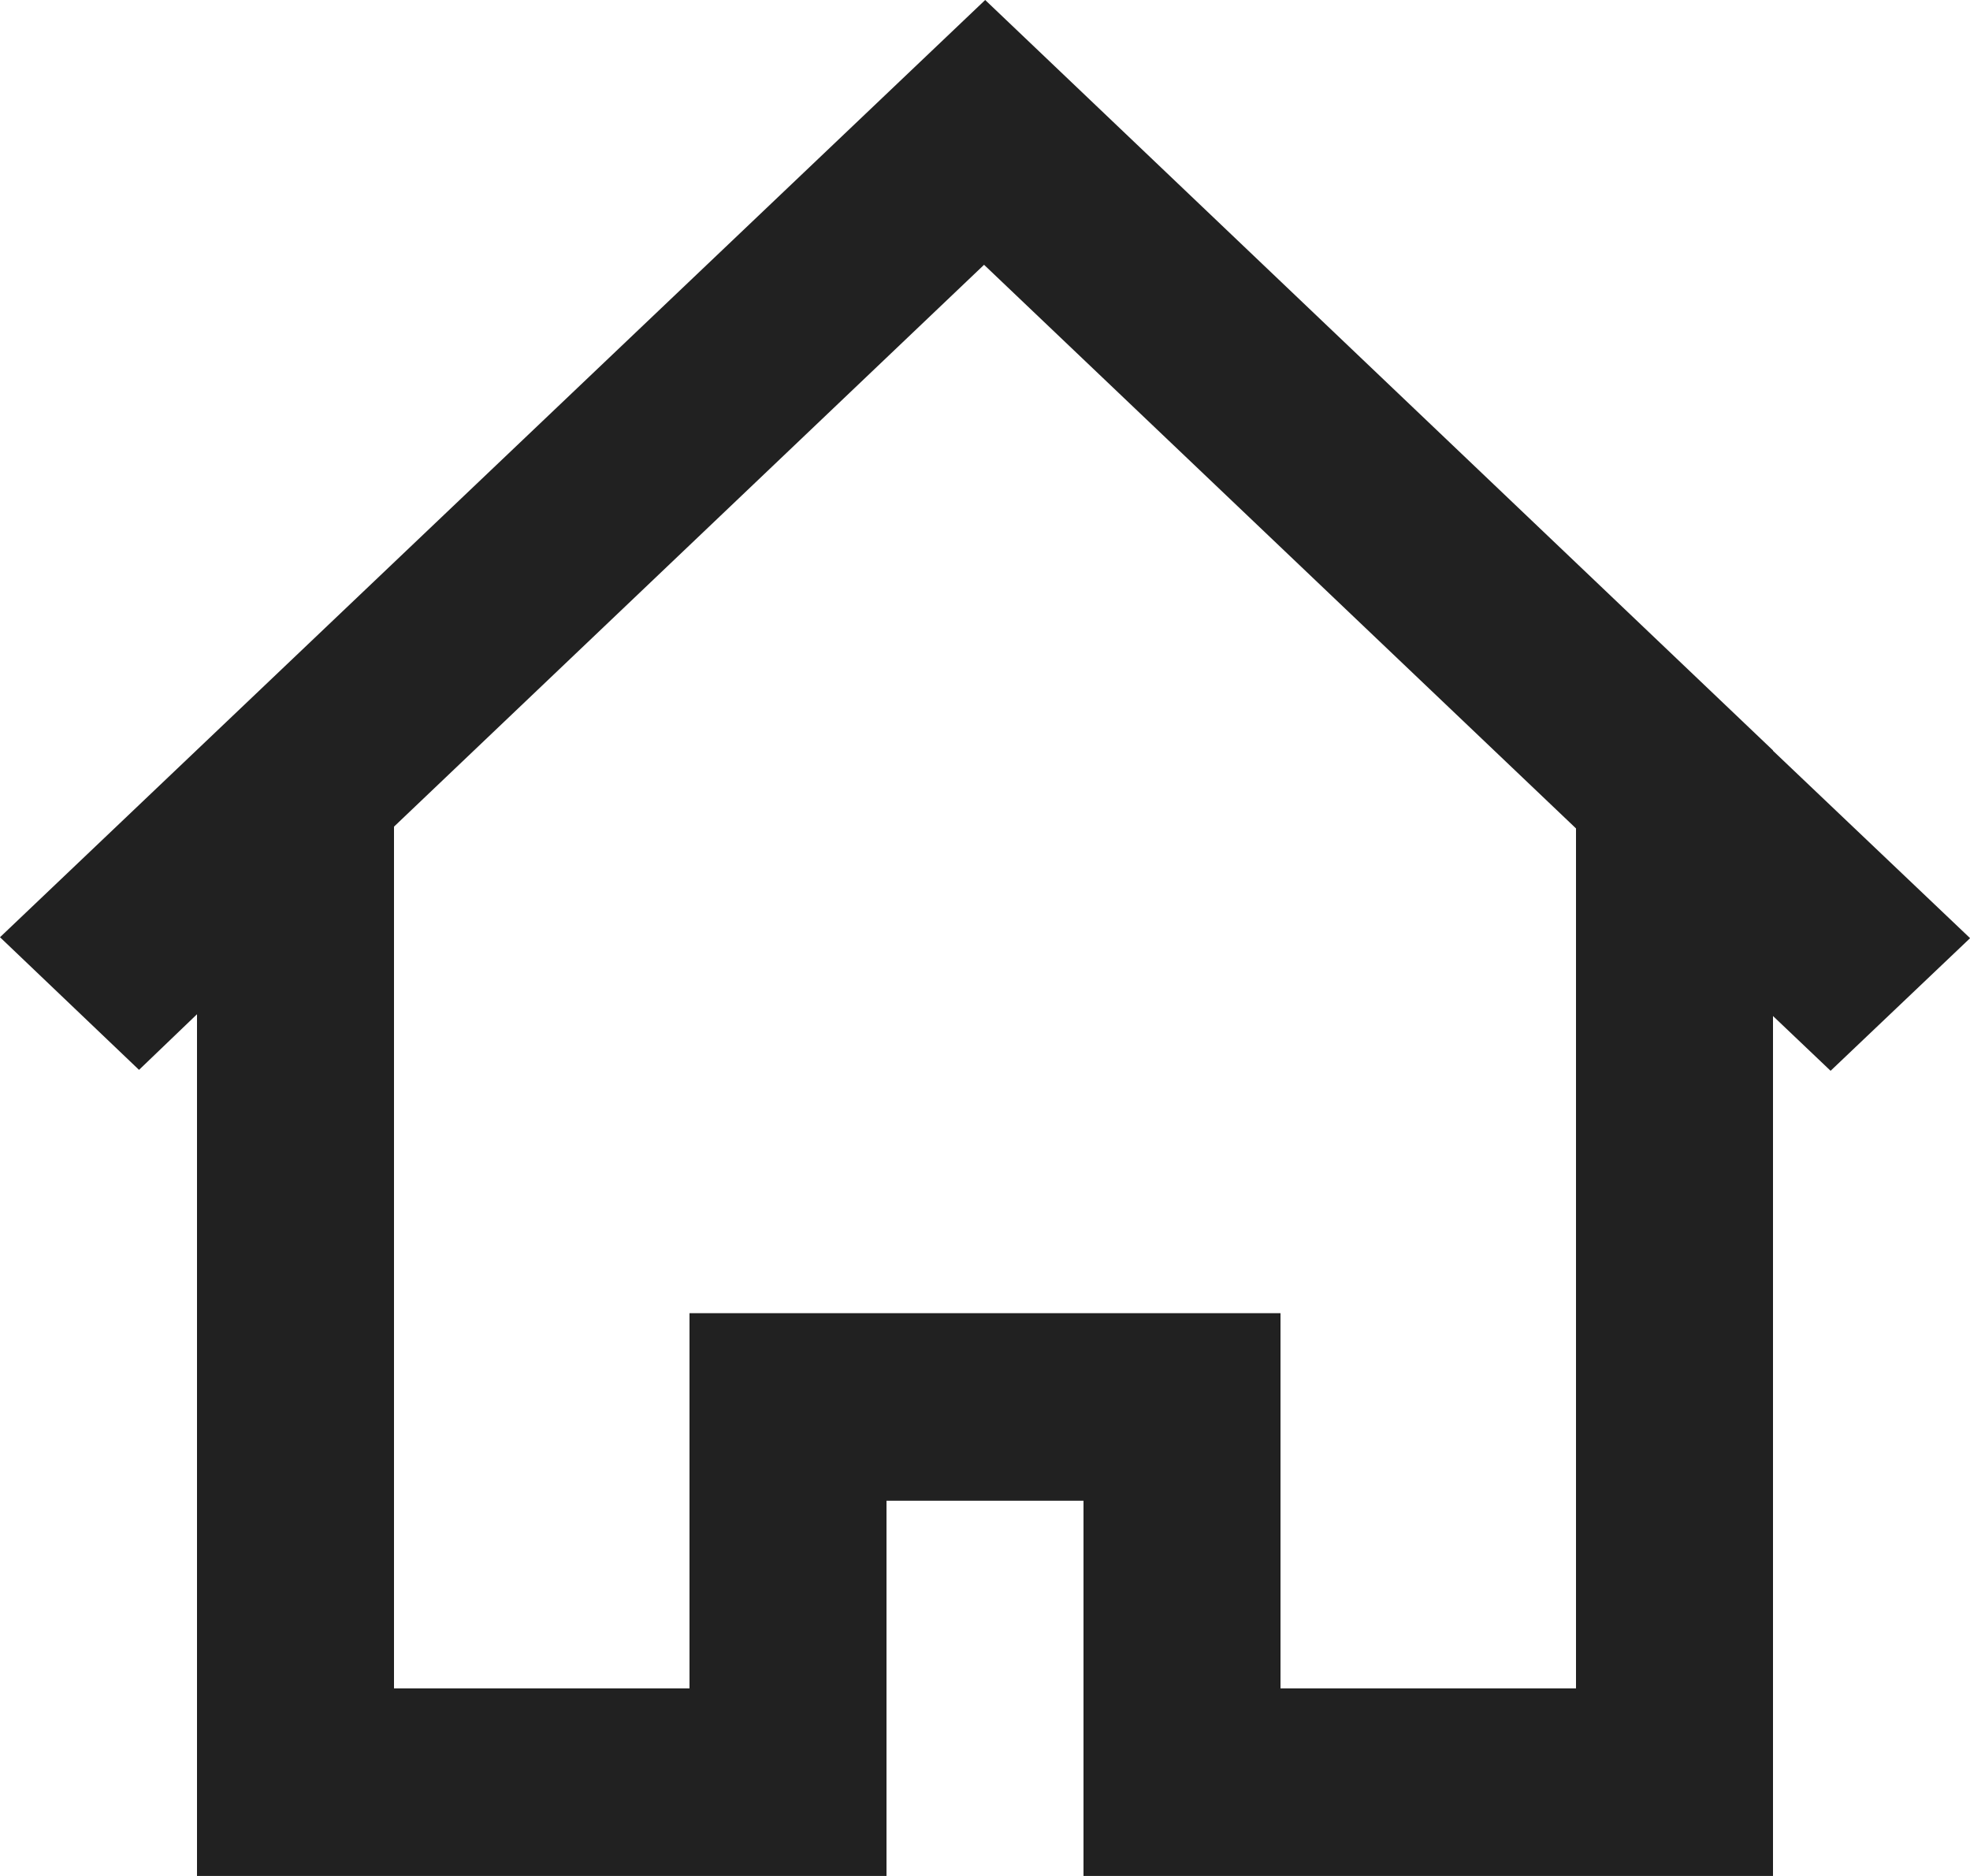 <svg width="21" height="20" xmlns="http://www.w3.org/2000/svg" viewBox="0 0 21 20"><title>home [#1391]</title><g fill="#212121" class="nc-icon-wrapper"><g id="Page-1" stroke="none" stroke-width="1" fill="none" fill-rule="evenodd"><g id="Dribbble-Light-Preview" transform="translate(-419 -720)" fill="#212121"><g id="icons" transform="translate(56 160)"><path d="M379.8 578h-3.15v-4h-6.3v4h-3.15v-9.187l6.29-5.99 6.31 6.009V578zm2.1-9.996V568l-8.398-8L363 569.992l1.482 1.414.618-.593V580h7.35v-4h2.1v4h7.35v-9.168l.614.584 1.487-1.414-2.101-1.998z" id="home-[#1391]"></path></g></g></g></g></svg>
